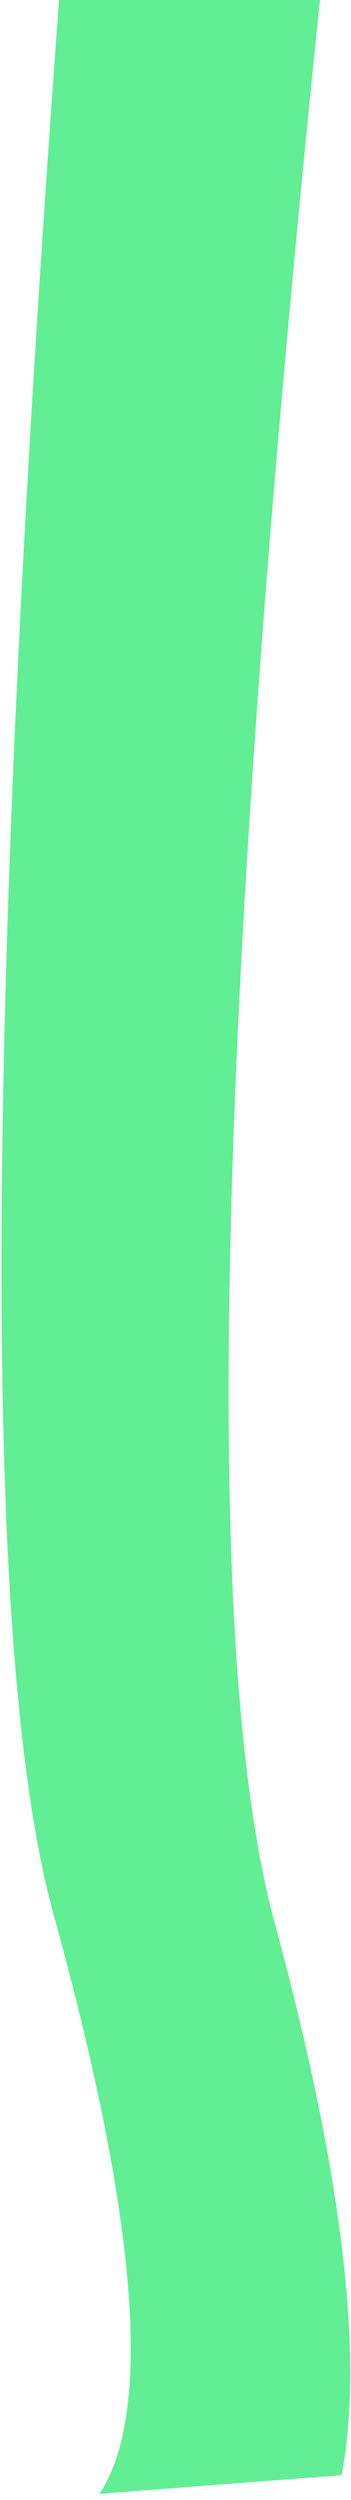 <?xml version="1.0" encoding="UTF-8" standalone="no"?>
<svg xmlns:xlink="http://www.w3.org/1999/xlink" height="40.15px" width="5.65px" xmlns="http://www.w3.org/2000/svg">
  <g transform="matrix(1.0, 0.0, 0.0, 1.0, 2.8, 20.05)">
    <path d="M2.7 19.7 L-1.2 20.0 Q0.1 18.05 -1.95 10.65 -3.65 4.4 -1.85 -20.05 L2.35 -20.05 Q-0.15 4.1 1.6 10.75 3.25 16.8 2.7 19.7" fill="#62ee95" fill-rule="evenodd" stroke="none"/>
  </g>
</svg>
